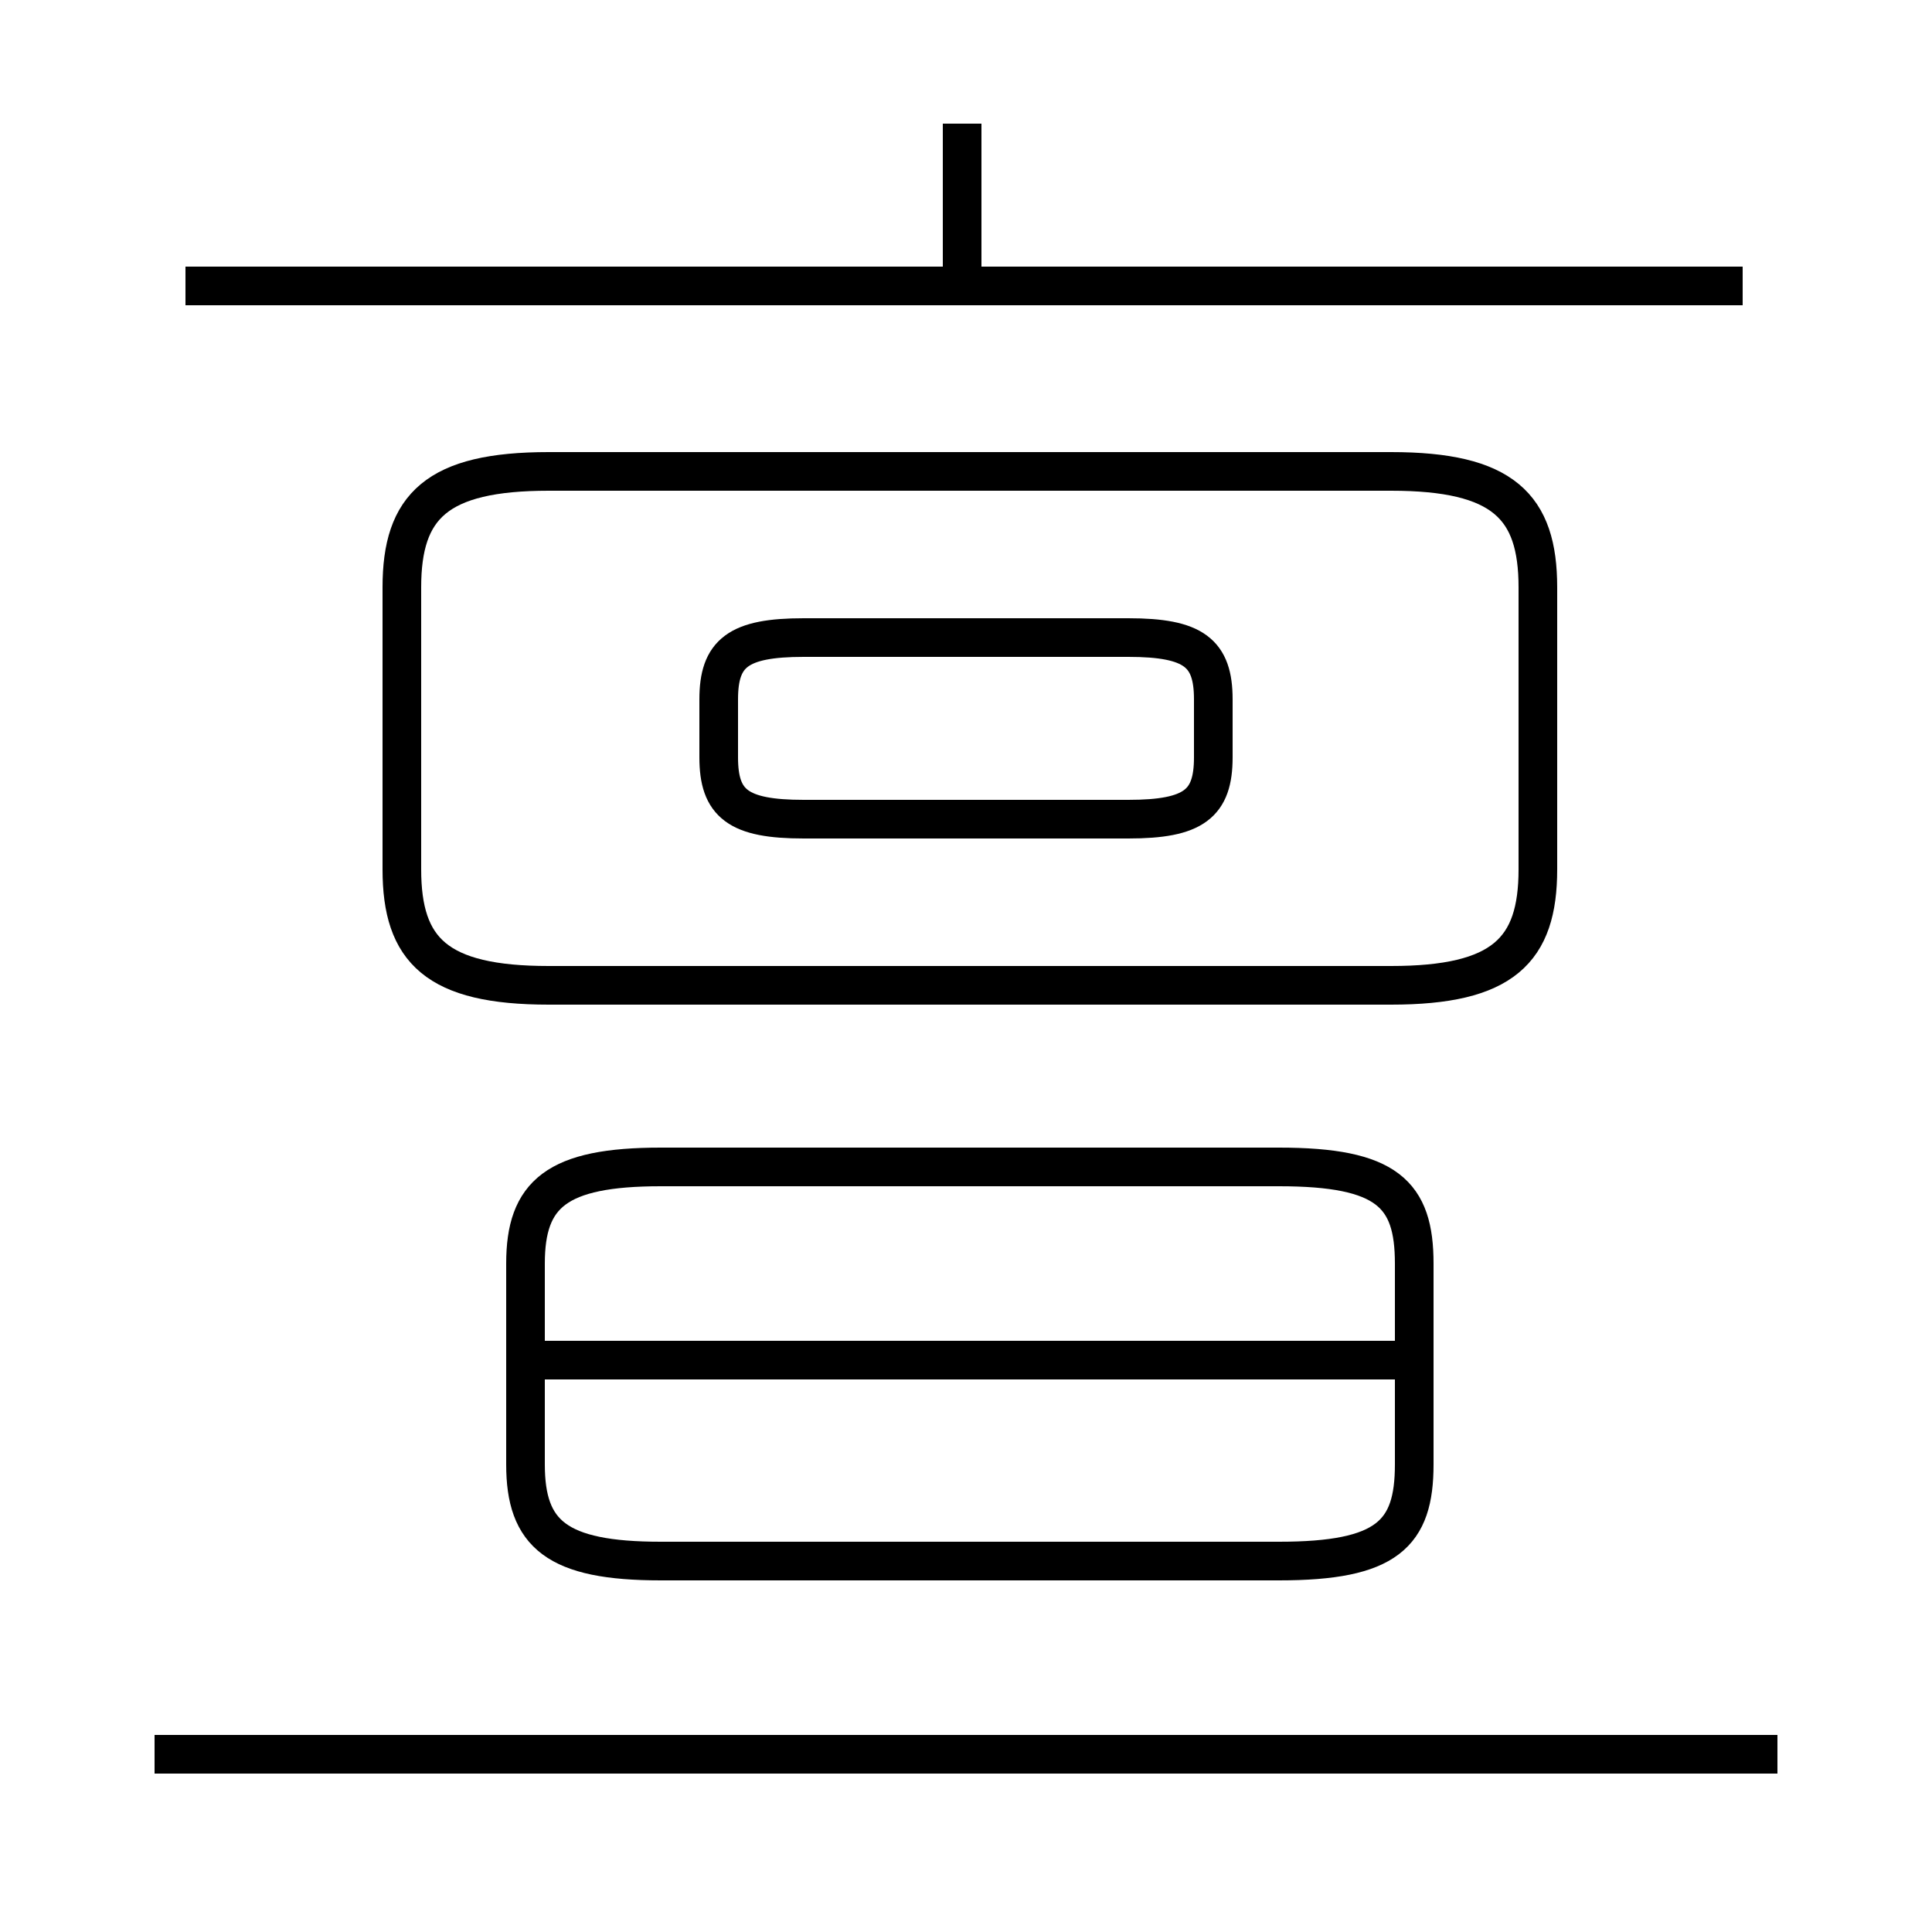<?xml version='1.0' encoding='utf8'?>
<svg viewBox="0.0 -6.0 50.0 50.0" version="1.1" xmlns="http://www.w3.org/2000/svg">
<rect x="0.0" y="-6.0" width="50.0" height="50.0" fill="#808080" stroke="none"/>
<rect x="-1000" y="-1000" width="2000" height="2000" stroke="white" fill="white"/>
<g style="fill:white;stroke:#000000;  stroke-width:1">
<path d="M 14.2 -18.5 L 36.0 -18.5 C 38.9 -18.5 39.8 -19.4 39.8 -21.5 L 39.8 -28.8 C 39.8 -30.9 38.9 -31.8 36.0 -31.8 L 14.2 -31.8 C 11.3 -31.8 10.4 -30.9 10.4 -28.8 L 10.4 -21.5 C 10.4 -19.4 11.3 -18.5 14.2 -18.5 Z M 46.0 1.4 L 4.0 1.4 M 33.1 -13.8 L 17.1 -13.8 C 14.4 -13.8 13.6 -13.1 13.6 -11.3 L 13.6 -6.1 C 13.6 -4.3 14.4 -3.6 17.1 -3.6 L 33.1 -3.6 C 35.9 -3.6 36.6 -4.3 36.6 -6.1 L 36.6 -11.3 C 36.6 -13.1 35.9 -13.8 33.1 -13.8 Z M 37.0 -8.8 L 14.1 -8.8 M 20.8 -22.8 L 29.2 -22.8 C 30.9 -22.8 31.4 -23.2 31.4 -24.4 L 31.4 -25.9 C 31.4 -27.1 30.9 -27.5 29.2 -27.5 L 20.8 -27.5 C 19.1 -27.5 18.6 -27.1 18.6 -25.9 L 18.6 -24.4 C 18.6 -23.2 19.1 -22.8 20.8 -22.8 Z M 45.1 -36.6 L 4.8 -36.6 M 24.9 -37.0 L 24.9 -40.8" transform="translate(0.0 38.0)" />
</g>
</svg>